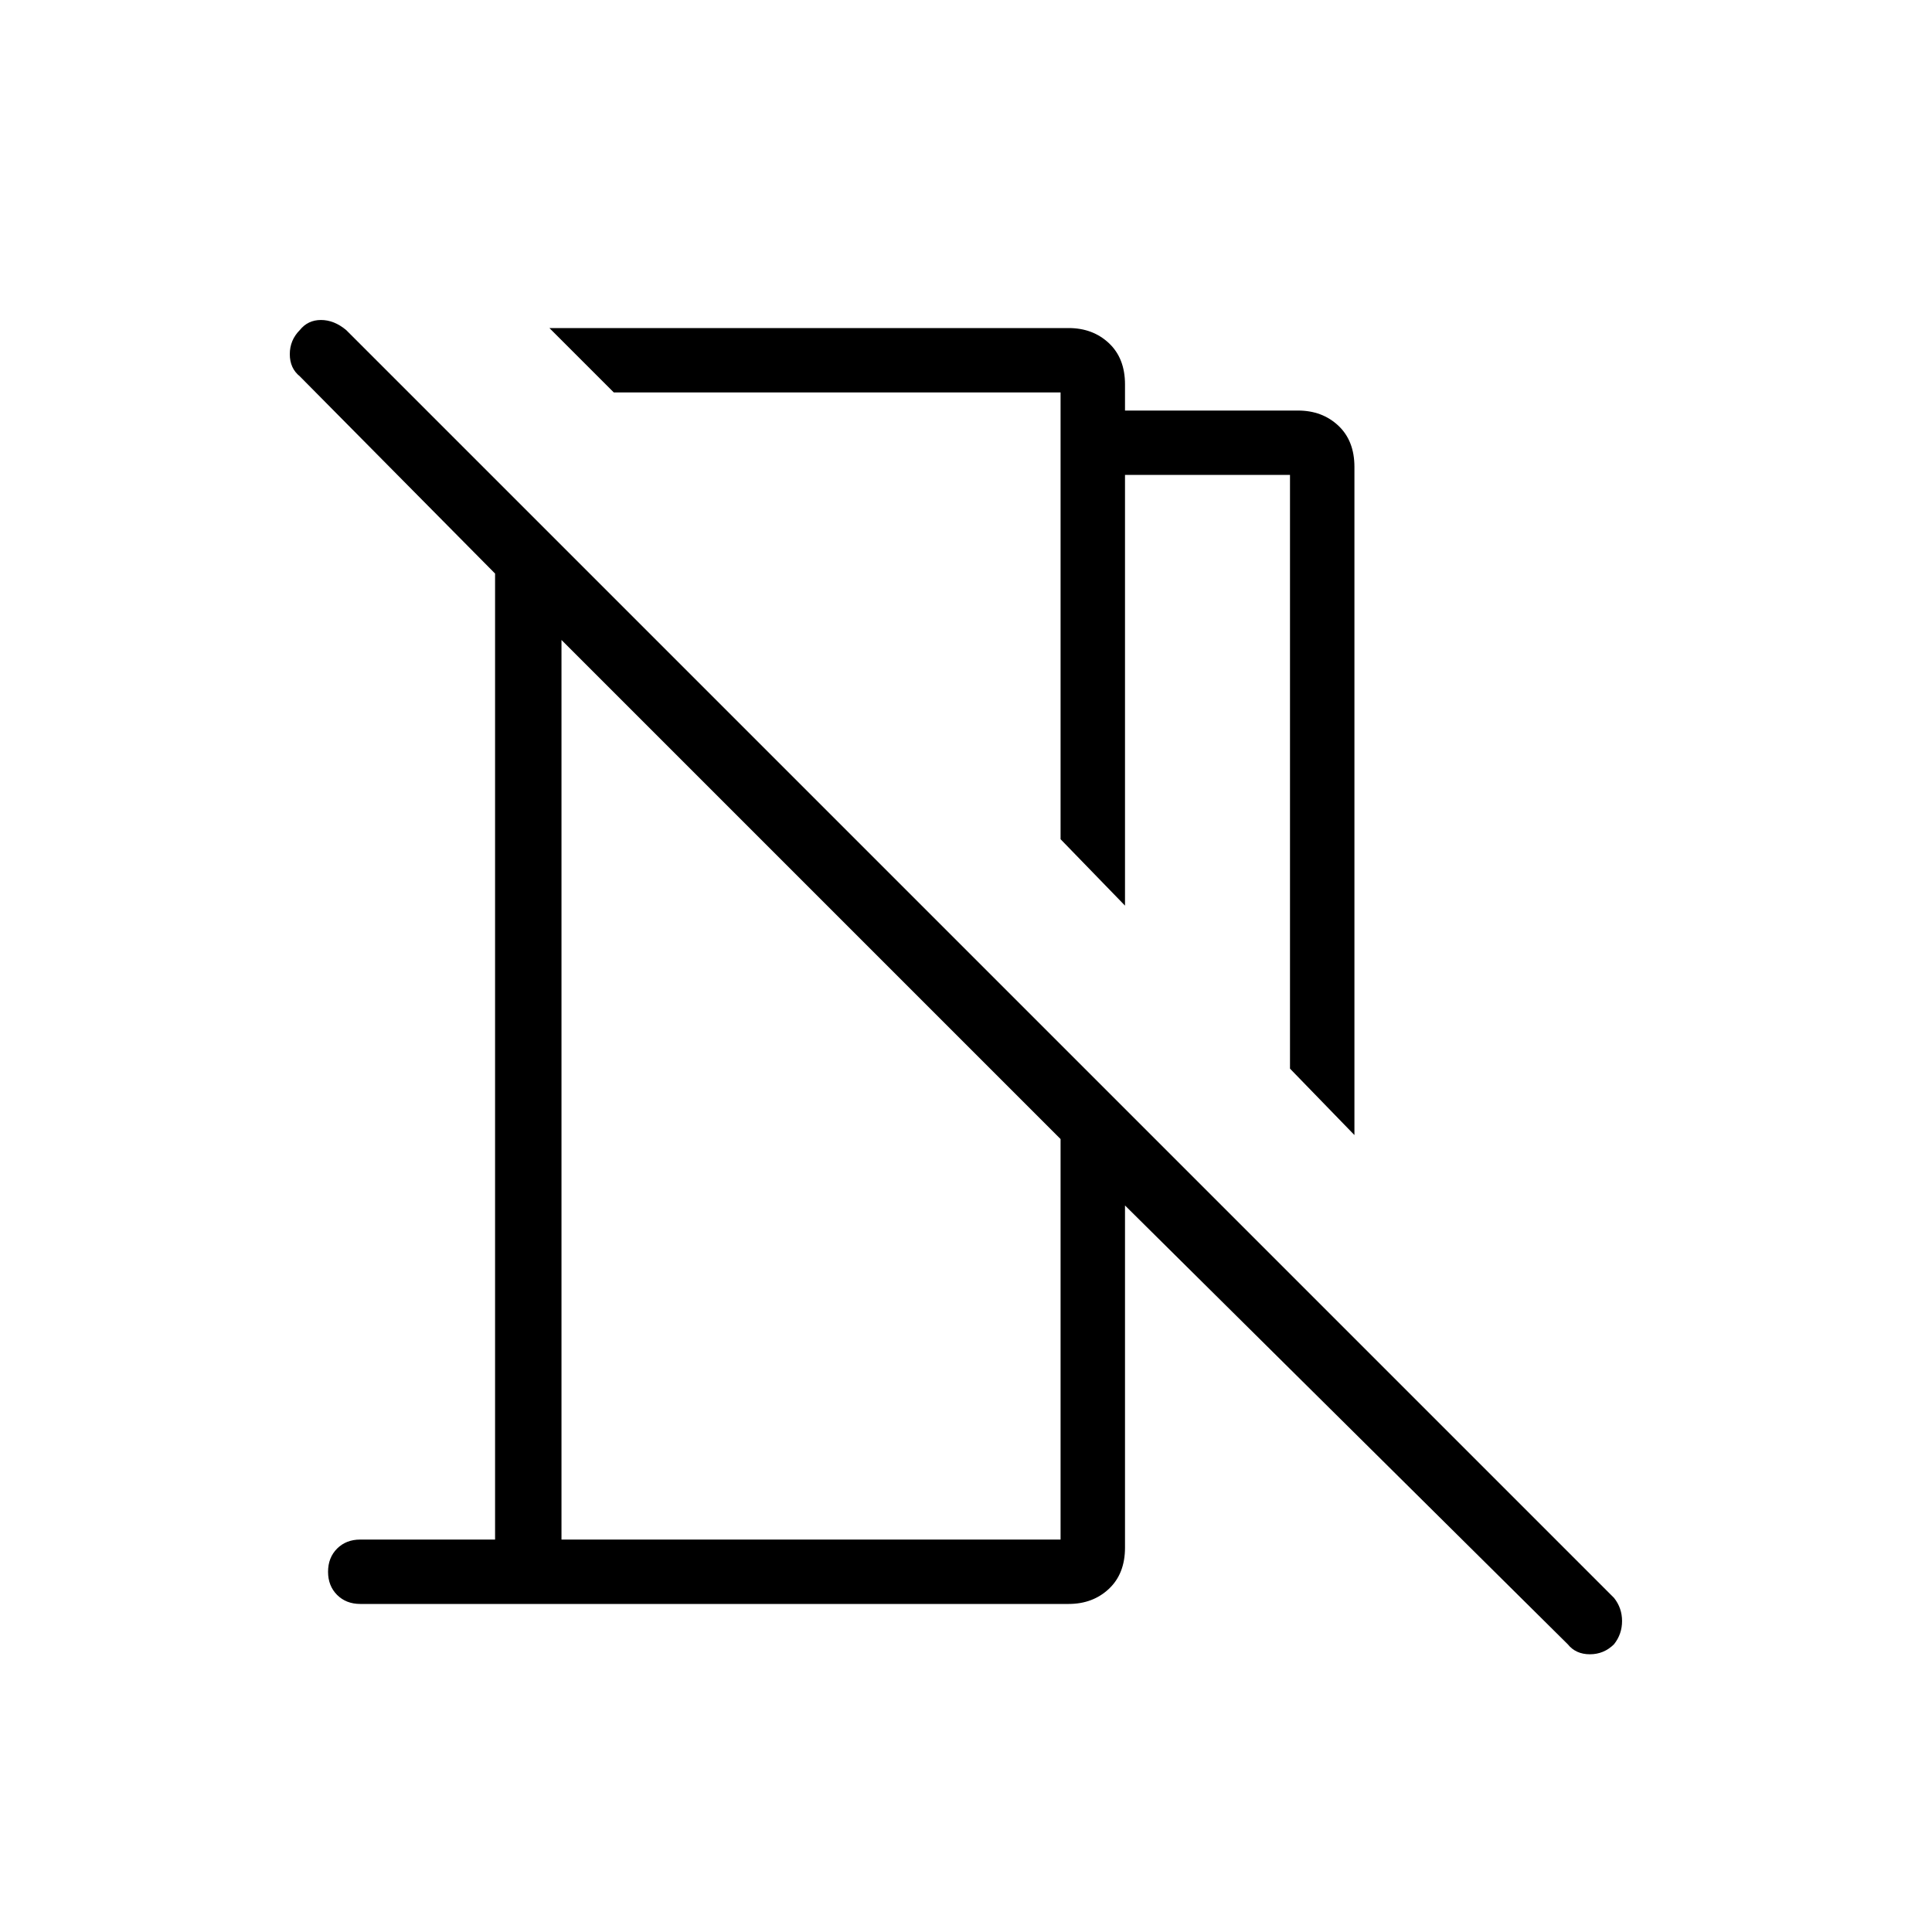 <svg xmlns="http://www.w3.org/2000/svg" height="40" width="40"><path d="m28.042 23.5-1.334-1.375V9.833h-3.416v8.917l-1.334-1.375v-9.25h-9.25l-1.333-1.333h10.75q.5 0 .833.312.334.313.334.854V8.5h3.583q.5 0 .833.312.334.313.334.855Zm4.416 10.542-9.166-9.084v7.084q0 .541-.334.854-.333.312-.833.312H7.458q-.291 0-.479-.187-.187-.188-.187-.479 0-.292.187-.48.188-.187.479-.187h2.792v-20L6.208 7.792Q6 7.625 6 7.333q0-.291.208-.5.167-.208.438-.208t.521.208l26.25 26.25q.166.209.166.479 0 .271-.166.48-.209.208-.5.208-.292 0-.459-.208Zm-20.833-2.167h10.333v-8.292L11.625 13.25Zm5.708-19.125Zm-.583 5.667Z"/></svg>